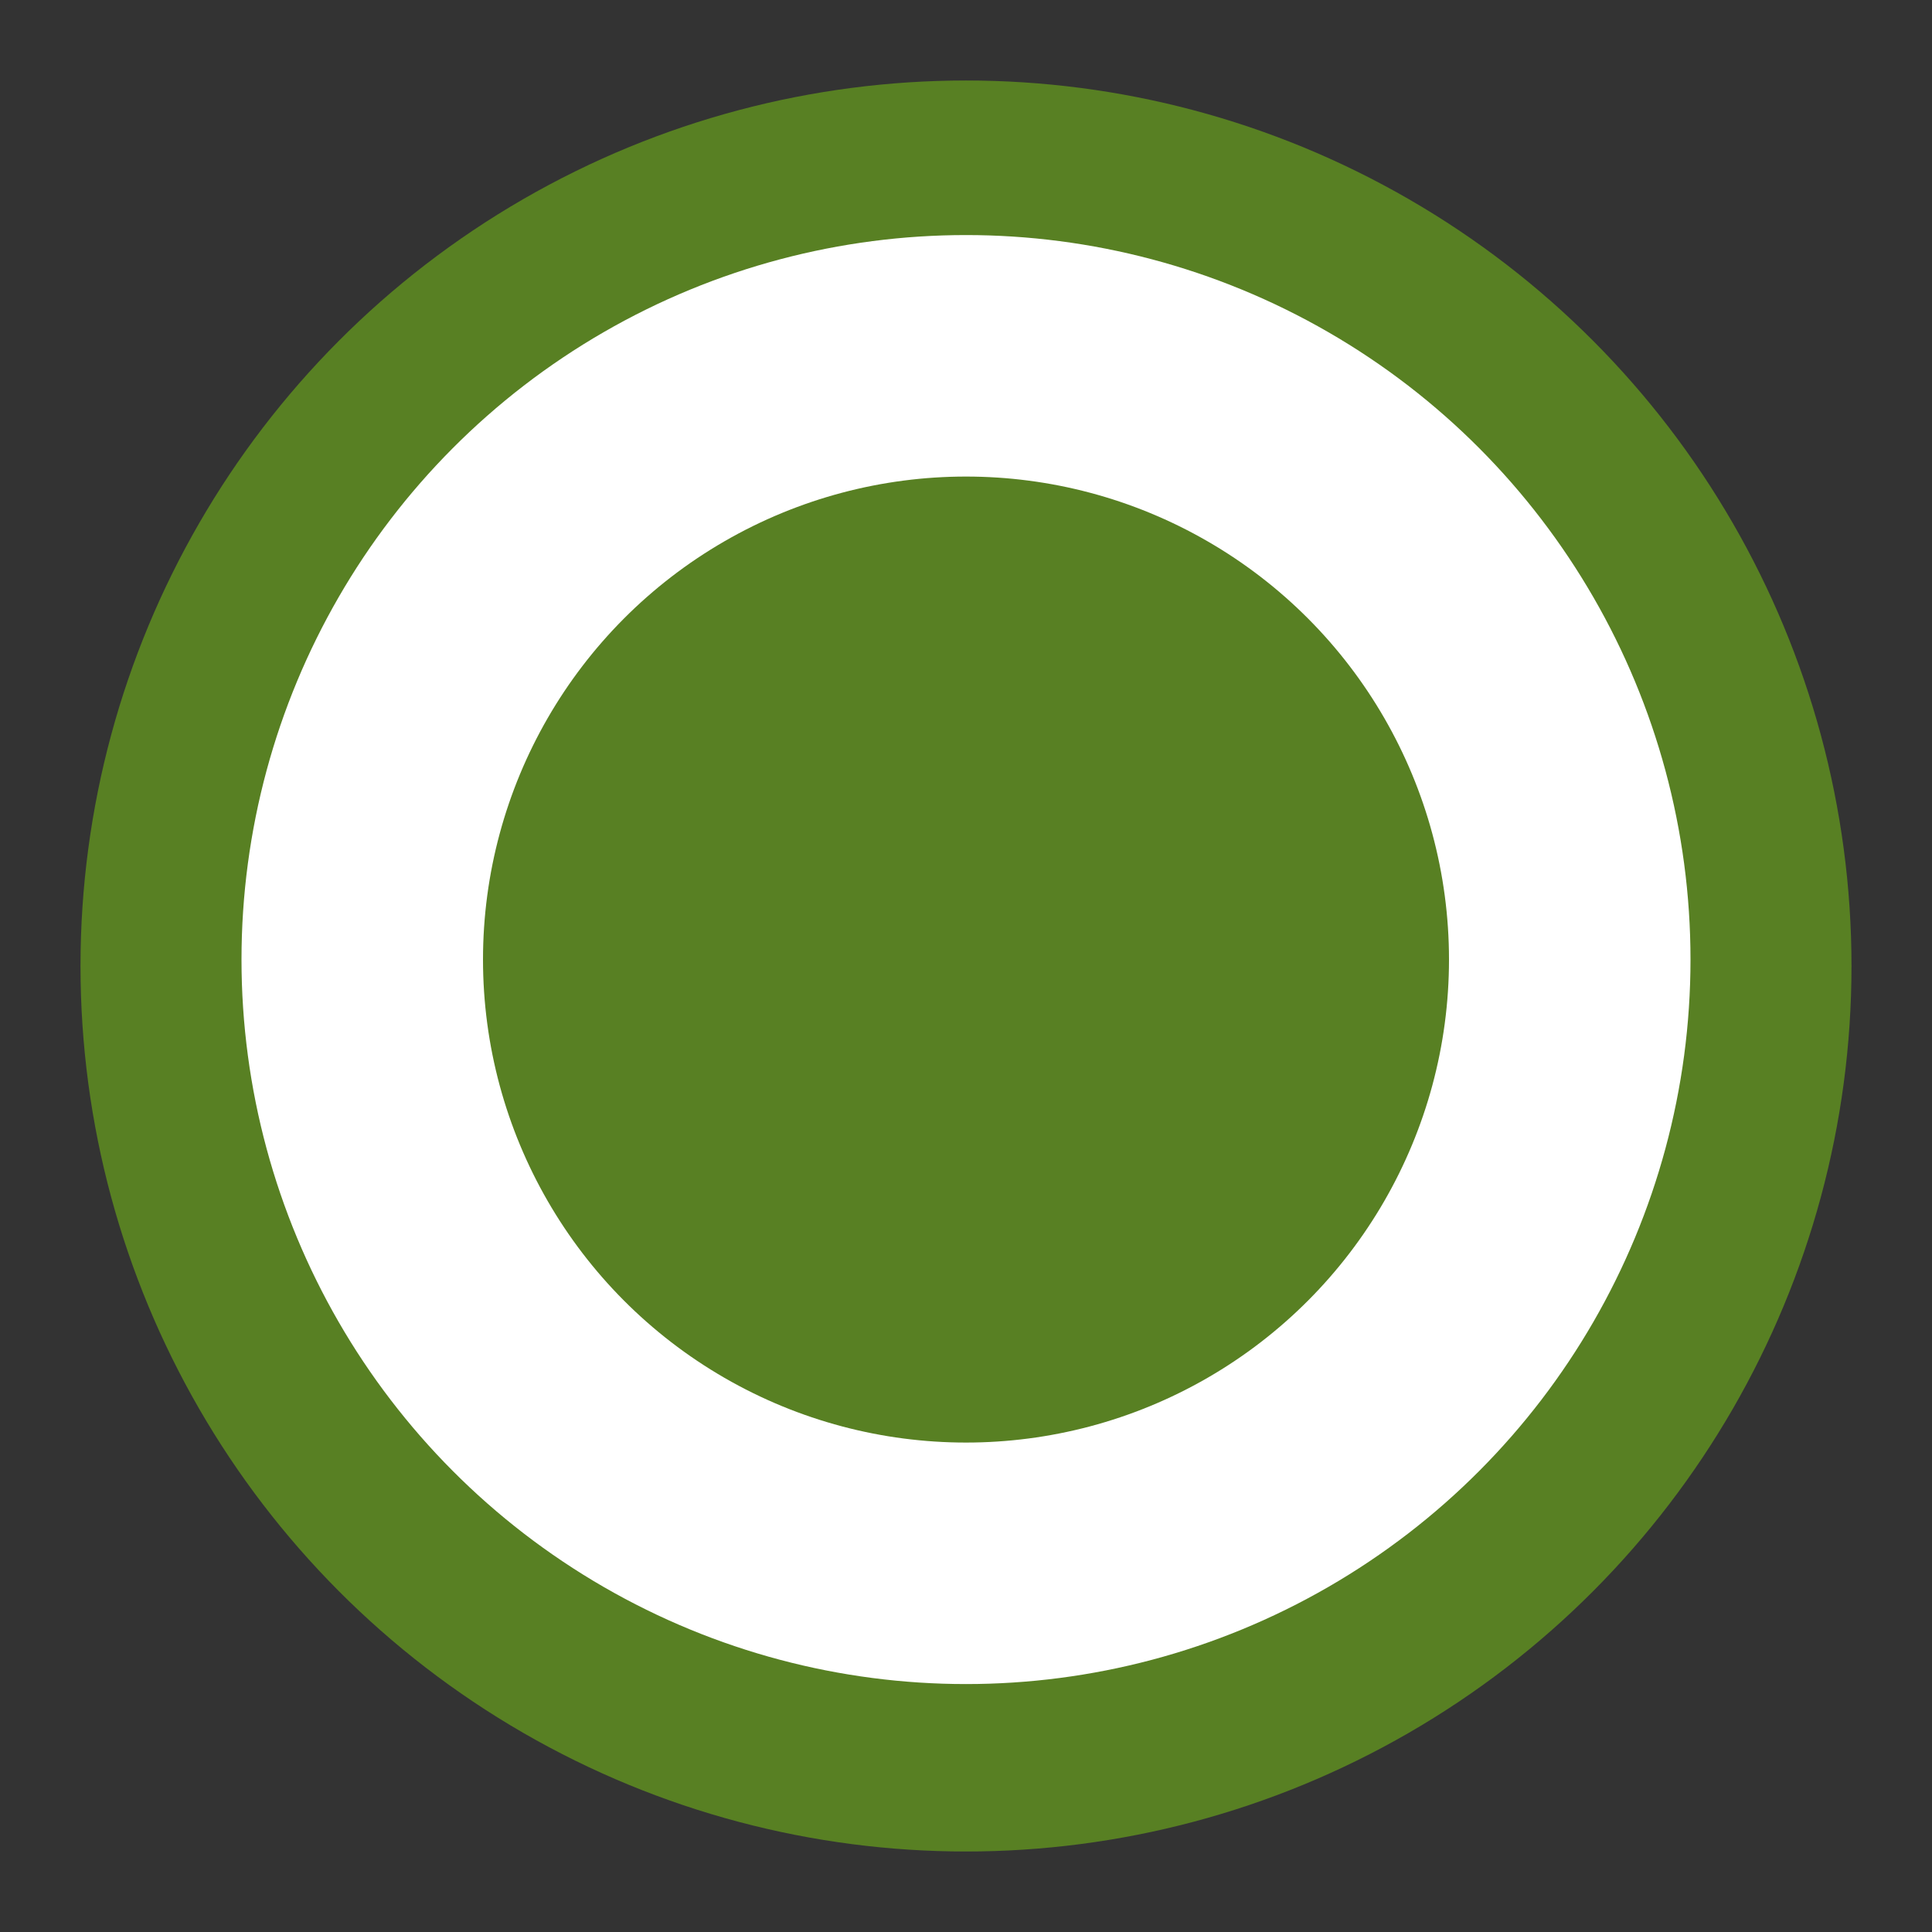 <?xml version="1.0" encoding="UTF-8" standalone="no"?>
<svg width="24px" height="24px" viewBox="0 0 24 24" version="1.1" xmlns="http://www.w3.org/2000/svg" xmlns:xlink="http://www.w3.org/1999/xlink">
    <rect x="0" y="0" width="24" height="24" fill="#333333" stroke="none"/>
    <!-- Generator: Sketch 39.1 (31720) - http://www.bohemiancoding.com/sketch -->
    <title>Slice 1</title>
    <desc>Created with Sketch.</desc>
    <defs></defs>
    <g id="Page-1" stroke="none" stroke-width="1" fill="none" fill-rule="evenodd">
        <g id="circlepin" transform="translate(1, 1)">
            <circle id="Oval" fill="#588023" cx="11" cy="11" r="11"></circle>
            <circle id="Oval" fill="#FFFFFF" cx="11" cy="10.92" r="9"></circle>
            <circle id="Oval" fill="#588023" cx="11" cy="10.92" r="6"></circle>
        </g>
    </g>
</svg>